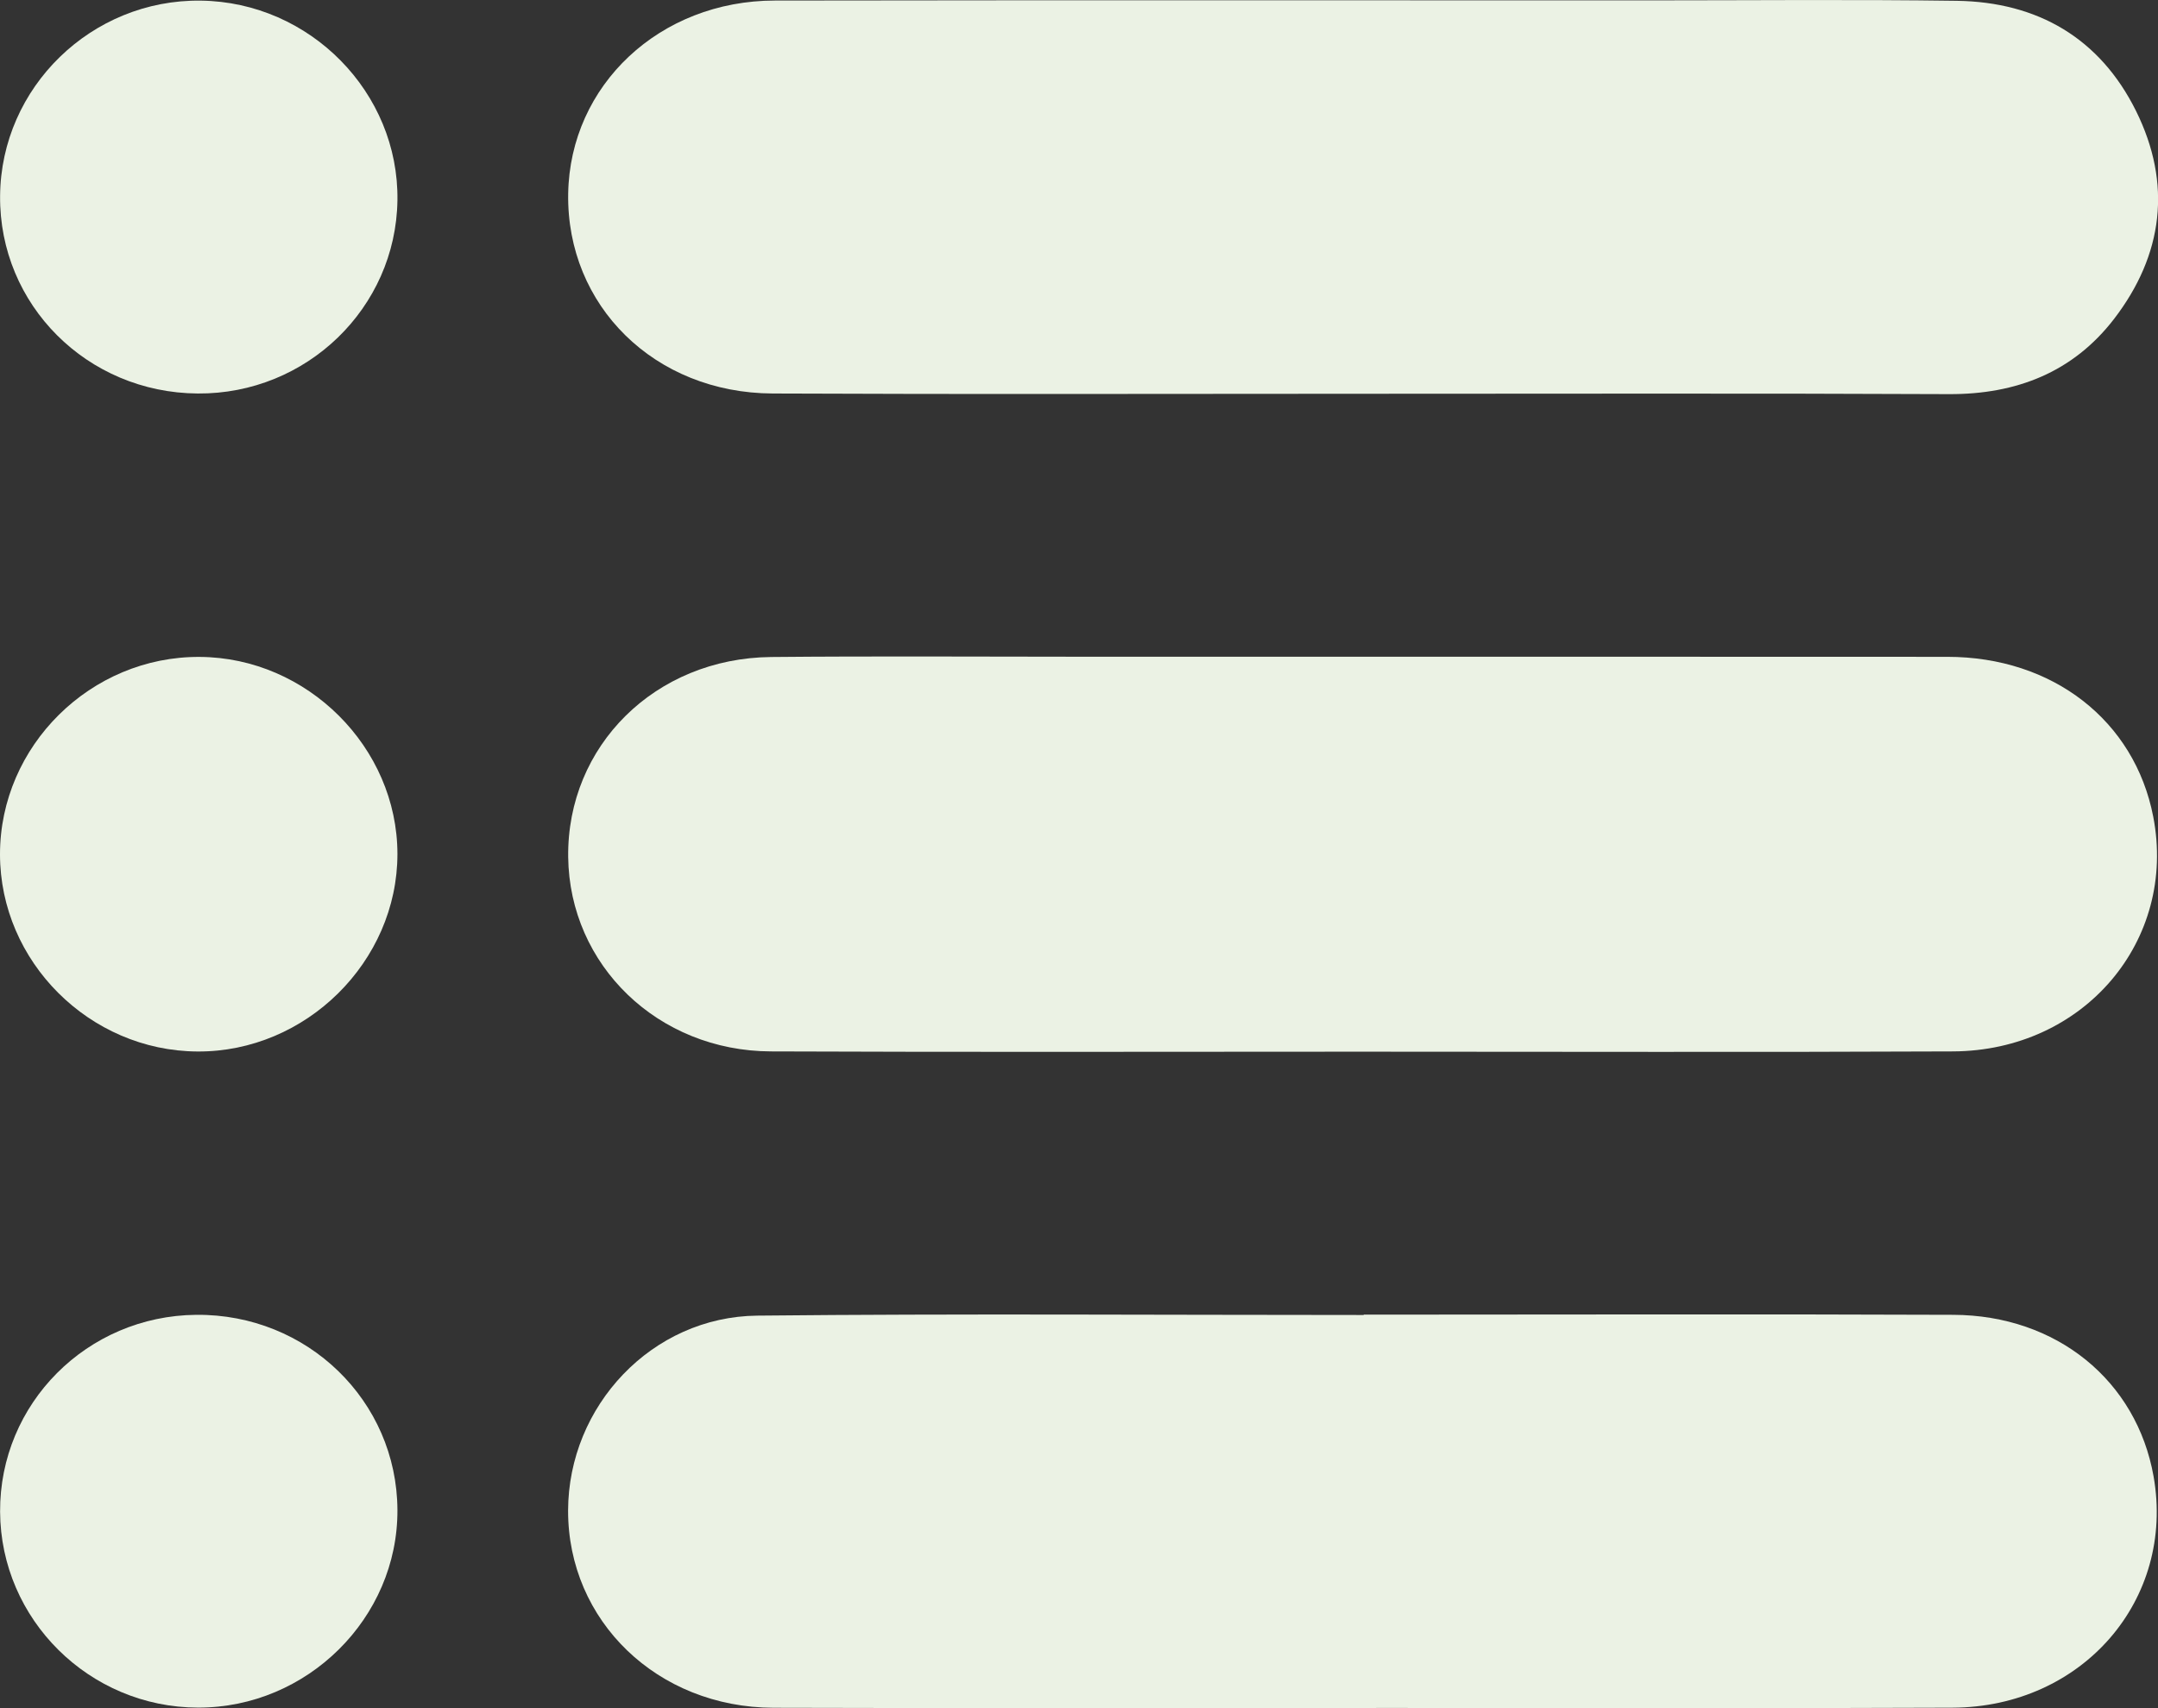 <svg width="24" height="19" viewBox="0 0 24 19" fill="none" xmlns="http://www.w3.org/2000/svg">
<rect x="0" y="0" width="24" height="19" fill="#333333" stroke="none"/>
<path d="M15.131 11.698C12.945 11.698 10.76 11.704 8.575 11.695C7.316 11.691 6.333 10.735 6.319 9.532C6.305 8.296 7.286 7.321 8.576 7.308C9.747 7.297 10.918 7.305 12.089 7.305C15.278 7.305 18.468 7.304 21.656 7.306C22.831 7.306 23.74 8.016 23.947 9.084C24.214 10.463 23.177 11.689 21.718 11.695C19.522 11.705 17.326 11.698 15.131 11.698Z" fill="#EBF2E4"/>
<path d="M15.166 14.623C17.352 14.623 19.537 14.616 21.722 14.625C22.875 14.629 23.763 15.359 23.951 16.423C24.192 17.793 23.162 18.989 21.714 18.995C19.644 19.004 17.573 18.998 15.503 18.998C13.203 18.998 10.902 19.003 8.602 18.996C7.309 18.992 6.316 18.029 6.318 16.802C6.321 15.638 7.25 14.646 8.422 14.634C10.67 14.611 12.918 14.627 15.166 14.627C15.166 14.626 15.166 14.624 15.166 14.623Z" fill="#EBF2E4"/>
<path d="M15.151 4.38C12.966 4.38 10.78 4.387 8.594 4.377C7.28 4.372 6.299 3.4 6.319 2.154C6.339 0.947 7.336 0.007 8.619 0.006C11.86 0.001 15.102 0.004 18.343 0.004C19.483 0.004 20.623 -0.007 21.762 0.009C22.663 0.022 23.355 0.426 23.756 1.235C24.157 2.045 24.059 2.834 23.511 3.548C23.055 4.14 22.426 4.387 21.676 4.384C19.5 4.374 17.326 4.38 15.151 4.38Z" fill="#EBF2E4"/>
<path d="M4.42 9.499C4.42 10.697 3.402 11.703 2.196 11.696C0.995 11.689 0.001 10.696 0 9.503C-0 8.297 1.009 7.299 2.222 7.307C3.417 7.314 4.419 8.313 4.42 9.499Z" fill="#EBF2E4"/>
<path d="M4.42 16.795C4.426 17.997 3.417 18.997 2.202 18.994C0.994 18.992 0.007 18.014 0.001 16.815C-0.005 15.612 0.968 14.636 2.183 14.625C3.417 14.614 4.414 15.581 4.42 16.795Z" fill="#EBF2E4"/>
<path d="M2.199 4.377C0.969 4.369 -0.01 3.39 0.001 2.179C0.011 0.97 1.019 -0.009 2.234 0.007C3.448 0.023 4.438 1.029 4.42 2.23C4.402 3.426 3.409 4.386 2.199 4.377Z" fill="#EBF2E4"/>
</svg>
